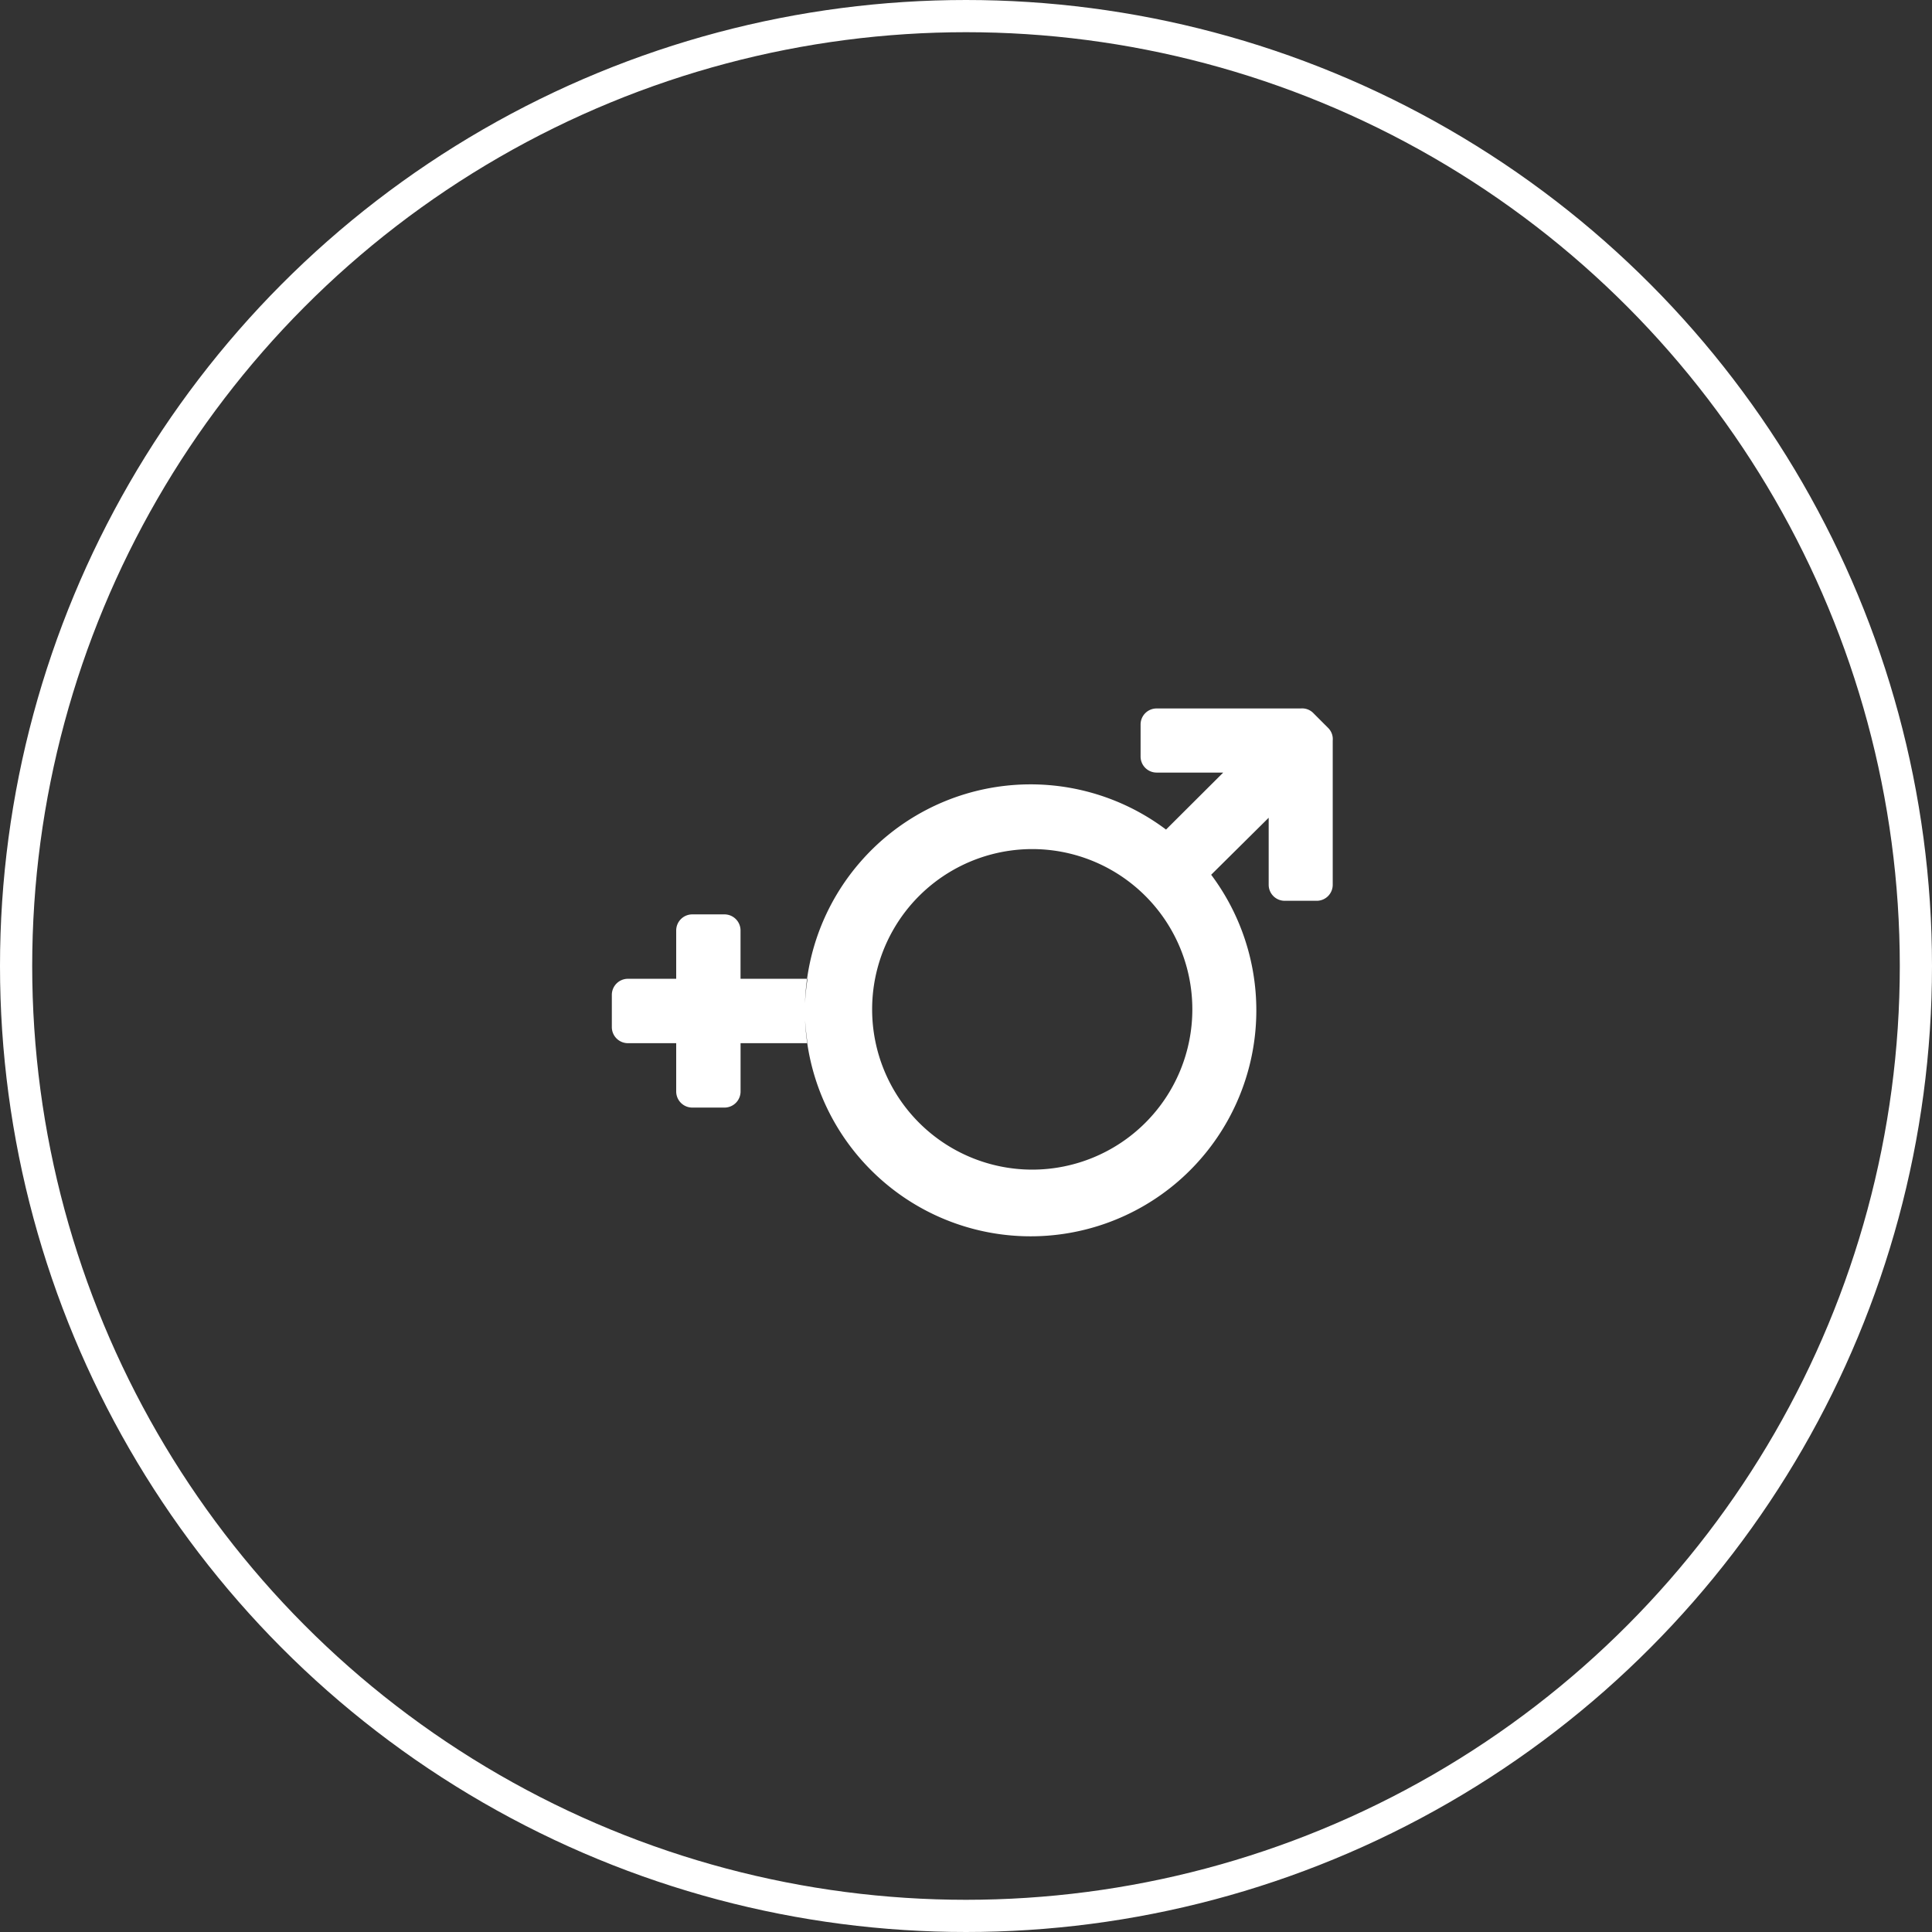 <svg width="60" height="60" viewBox="0 0 60 60" fill="none" xmlns="http://www.w3.org/2000/svg">
<rect x="0" y="0" width="60" height="60" fill="#333333" stroke="none"/>
<circle cx="30" cy="30" r="29.5" stroke="#fff"></circle>
<path fill-rule="evenodd" clip-rule="evenodd" d="M41.24 22.6l-.448-.449a.486.486 0 00-.398-.149H35.92a.497.497 0 00-.498.498v.995c0 .275.223.498.498.498h2.068l-1.776 1.77a7.005 7.005 0 00-9.502 1.015 6.994 6.994 0 00-1.646 3.619h-2.066v-1.5a.5.5 0 00-.5-.5H21.5a.5.5 0 00-.5.5v1.5h-1.5a.5.5 0 00-.499.5v1a.5.5 0 00.5.5H21v1.5a.5.5 0 00.499.5h1a.5.5 0 00.5-.5v-1.5h2.071a6.996 6.996 0 001.98 3.942 7.005 7.005 0 009.55.34 7.024 7.024 0 001.014-9.513l1.786-1.77v2.081c0 .275.223.498.497.498h.995a.497.497 0 00.497-.498v-4.48a.488.488 0 00-.15-.398zm-16.237 9.093c.01.235.033.47.067.704h.008a8.995 8.995 0 01-.075-.704zM25 31.158a7.07 7.07 0 01.065-.762h.014a7.672 7.672 0 00-.079.762zm.004.535zm2.081-.346a4.975 4.975 0 004.972 4.977 4.975 4.975 0 004.972-4.977 4.975 4.975 0 00-4.972-4.978 4.975 4.975 0 00-4.972 4.978z" fill="#fff"></path>
</svg>